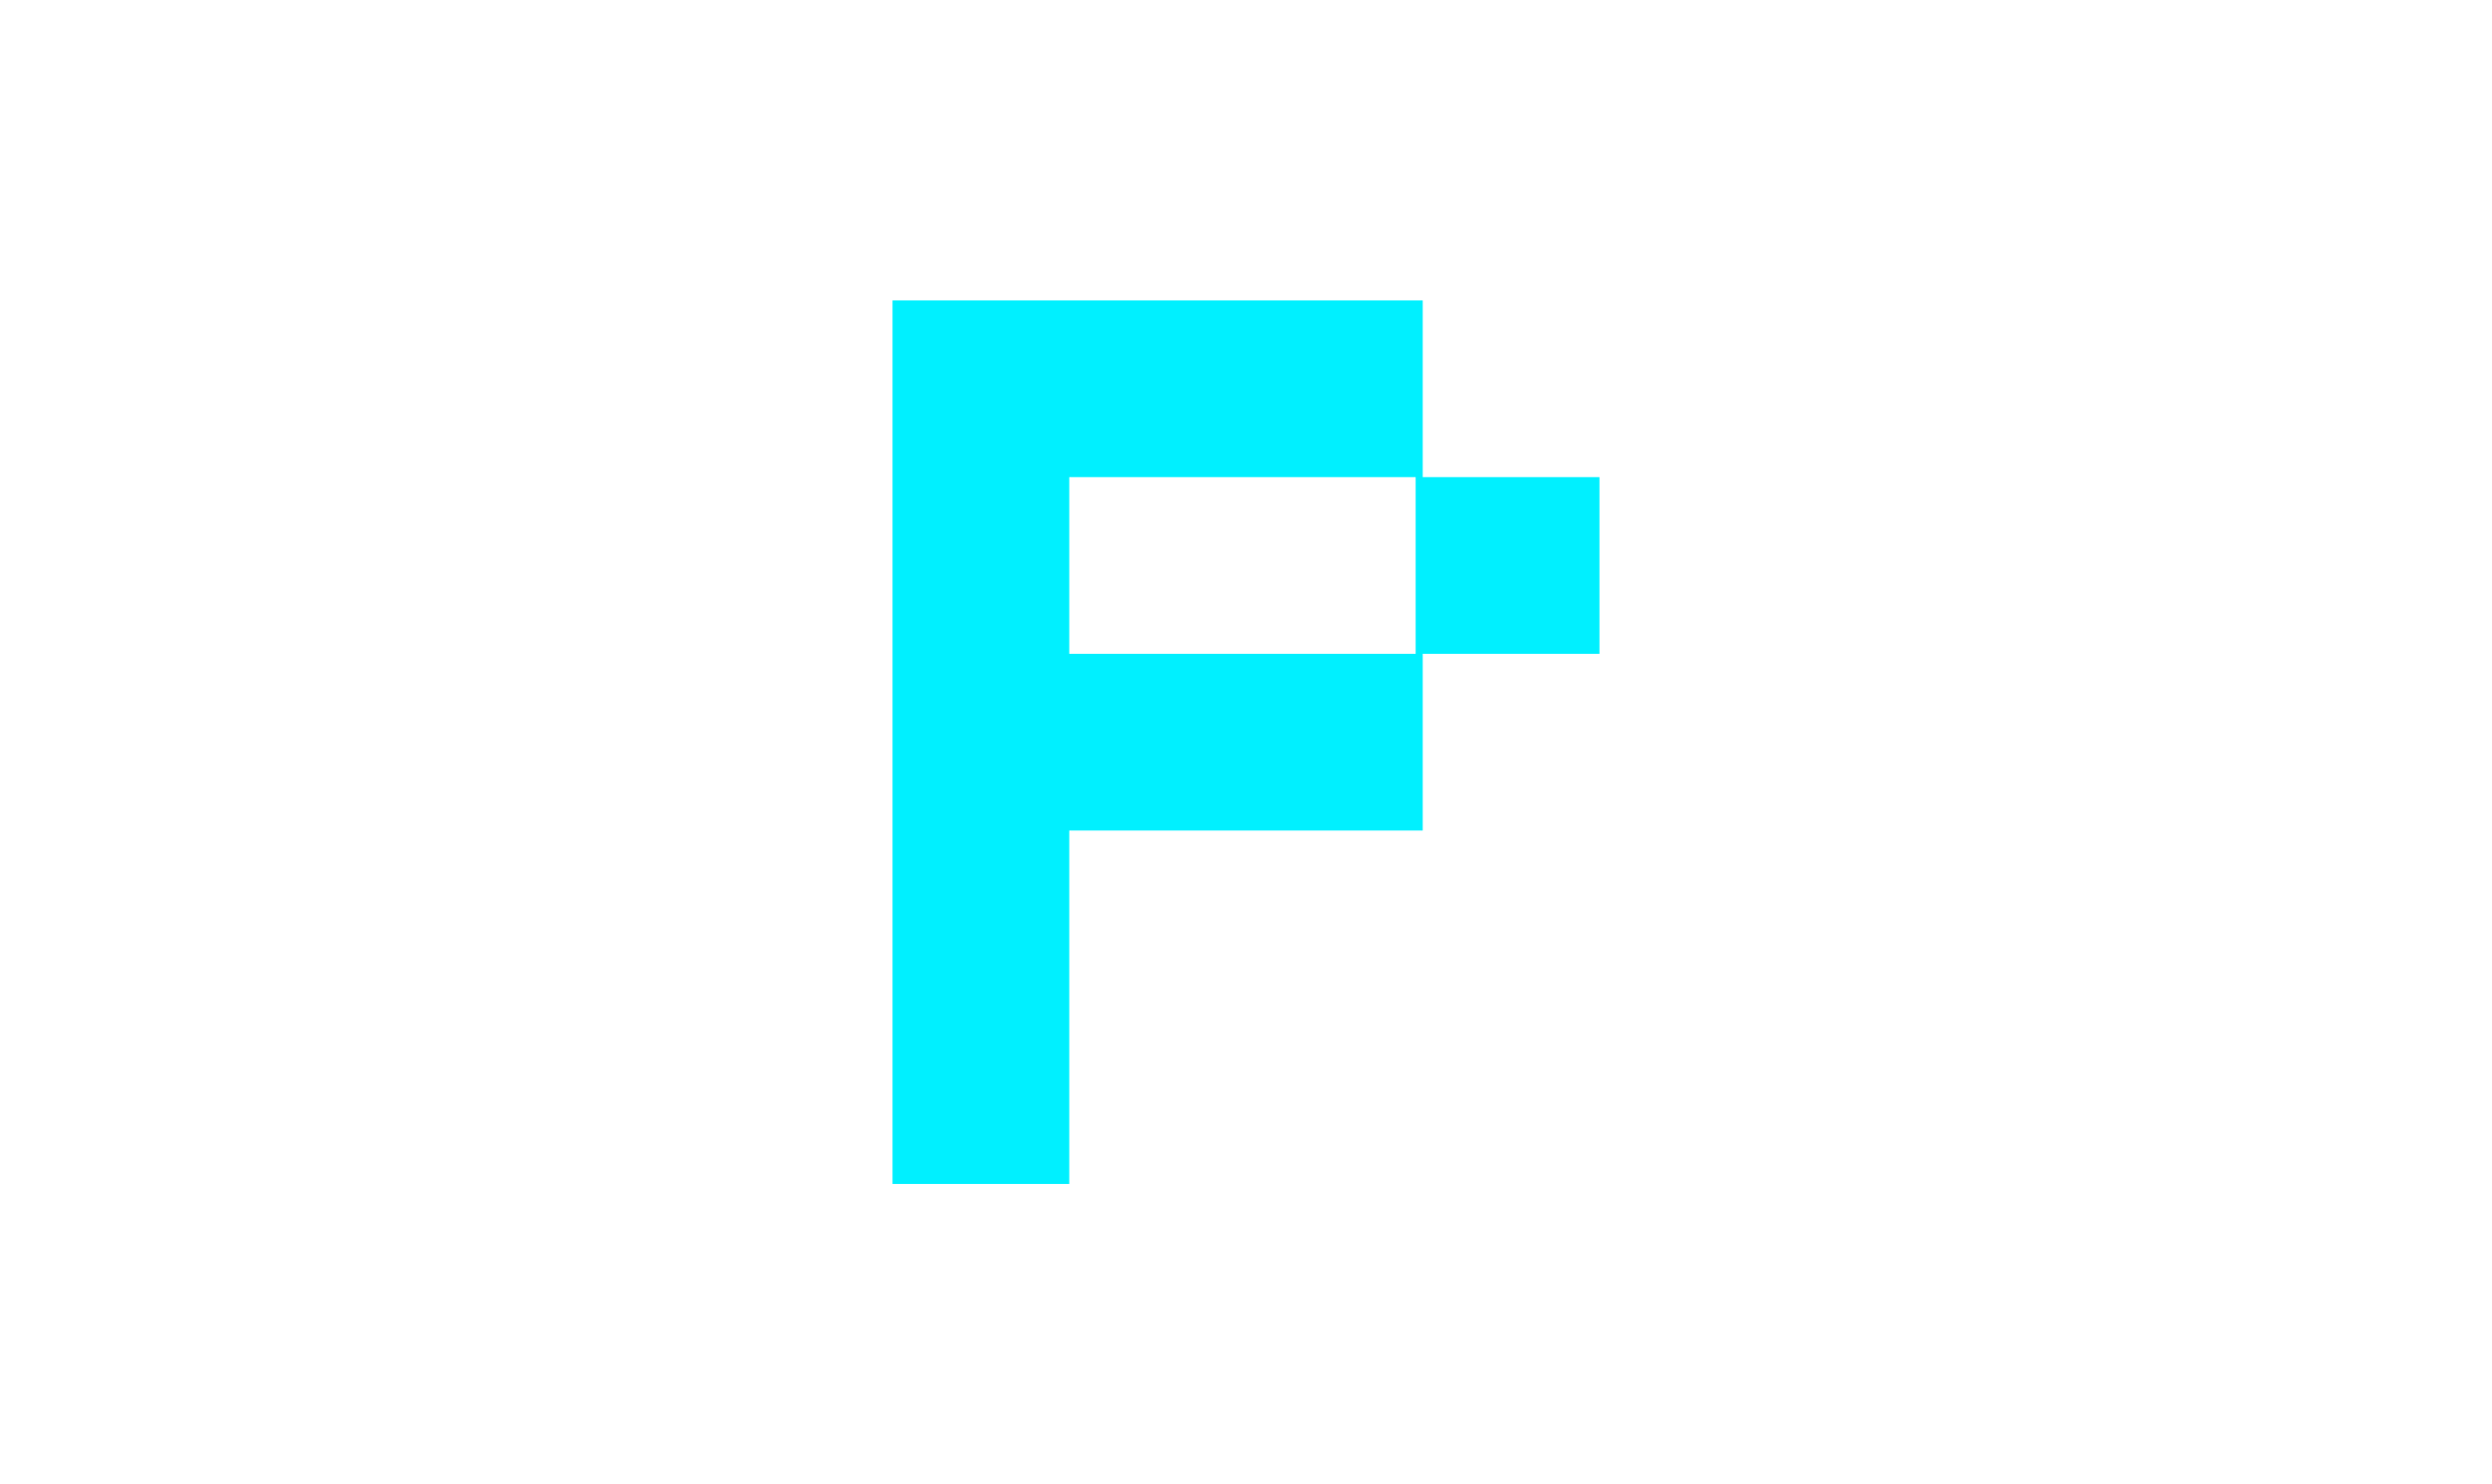 <svg width="141" height="84" viewBox="0 0 141 84" fill="none" xmlns="http://www.w3.org/2000/svg">
<g filter="url(#filter0_d_681_1824)">
<path d="M50.5 63V13H80.5V23H90.5V33H80.5V43H60.5V63H50.5ZM60.5 33H80.1V23H60.5V33Z" fill="#00F0FF"/>
</g>
<defs>
<filter id="filter0_d_681_1824" x="33.8" y="0.3" width="73.4" height="83.4" filterUnits="userSpaceOnUse" color-interpolation-filters="sRGB">
<feFlood flood-opacity="0" result="BackgroundImageFix"/>
<feColorMatrix in="SourceAlpha" type="matrix" values="0 0 0 0 0 0 0 0 0 0 0 0 0 0 0 0 0 0 127 0" result="hardAlpha"/>
<feOffset dy="4"/>
<feGaussianBlur stdDeviation="8.35"/>
<feComposite in2="hardAlpha" operator="out"/>
<feColorMatrix type="matrix" values="0 0 0 0 0 0 0 0 0 0.94 0 0 0 0 1 0 0 0 1 0"/>
<feBlend mode="normal" in2="BackgroundImageFix" result="effect1_dropShadow_681_1824"/>
<feBlend mode="normal" in="SourceGraphic" in2="effect1_dropShadow_681_1824" result="shape"/>
</filter>
</defs>
</svg>
